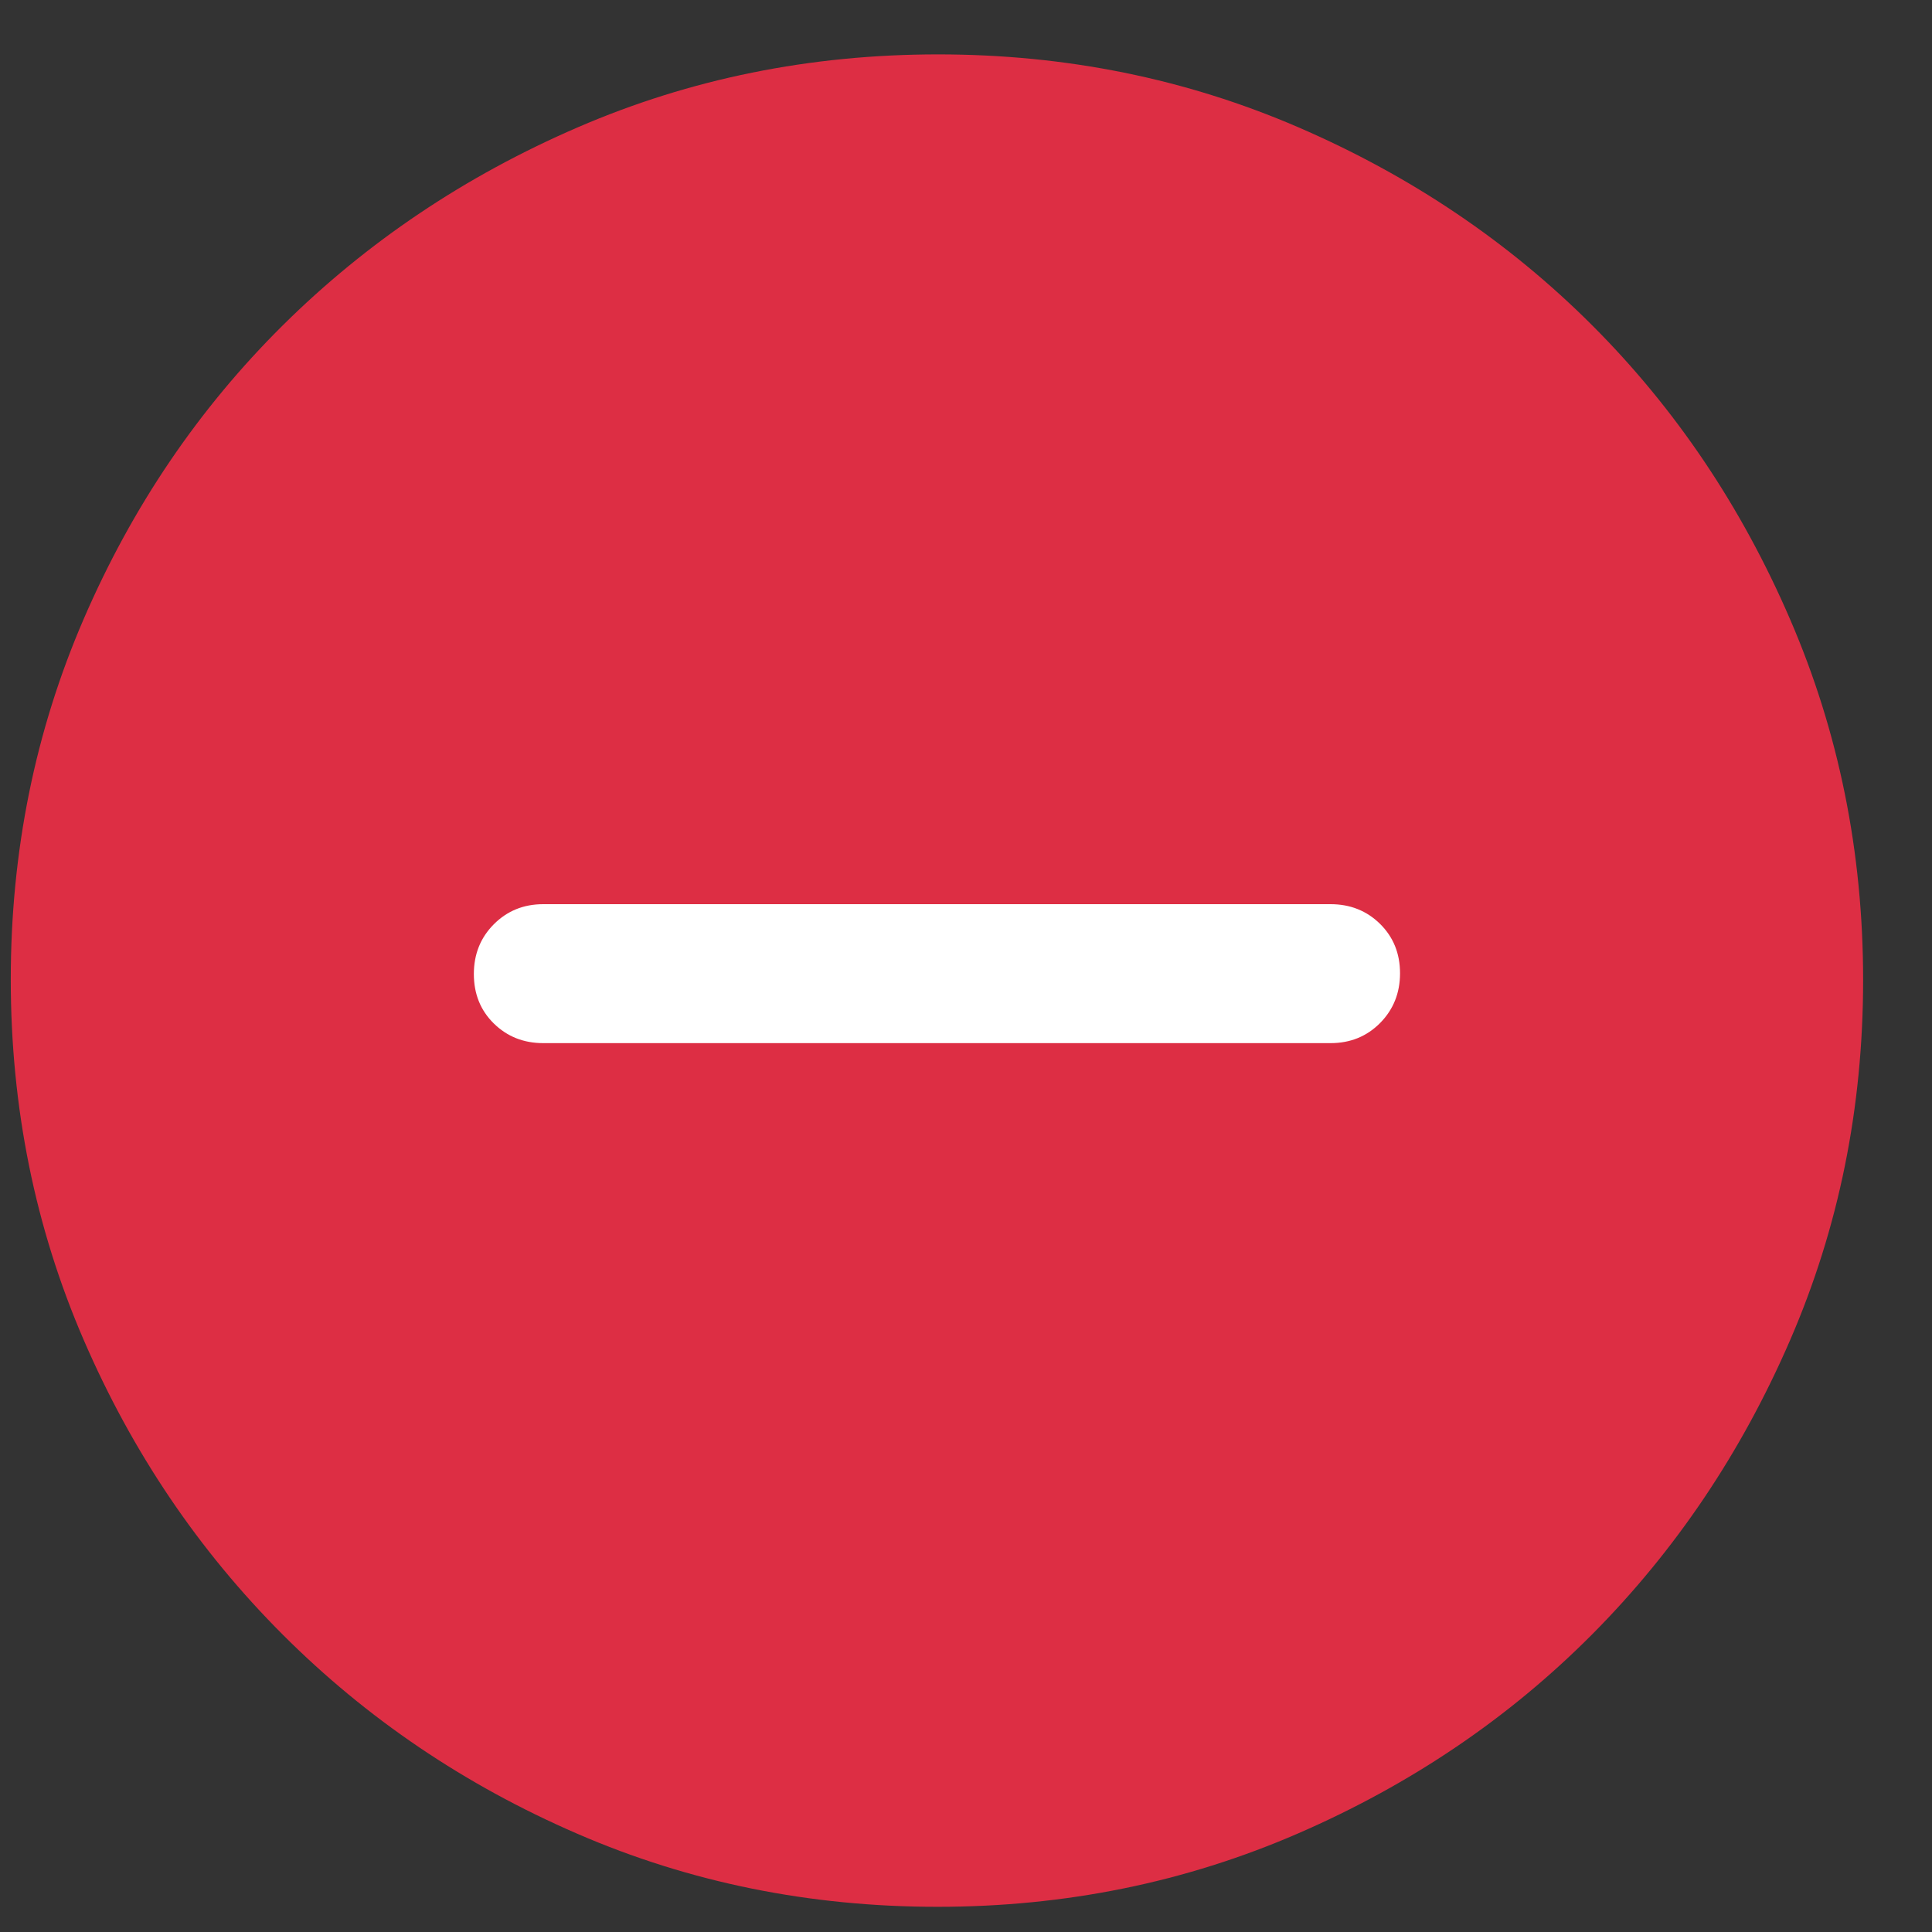 <svg width="26" height="26" viewBox="0 0 26 26" fill="none" xmlns="http://www.w3.org/2000/svg">
<rect x="0" y="0" width="26" height="26" fill="#333333" stroke="none"/>
<rect x="5.393" y="9.916" width="15.744" height="6.56" fill="white"/>
<path d="M7.311 14.038H17.906C18.171 14.038 18.393 13.948 18.572 13.768C18.751 13.587 18.841 13.364 18.841 13.098C18.841 12.831 18.751 12.61 18.572 12.433C18.393 12.257 18.171 12.168 17.906 12.168H7.311C7.047 12.168 6.825 12.258 6.645 12.439C6.466 12.619 6.377 12.842 6.377 13.108C6.377 13.375 6.466 13.597 6.645 13.773C6.825 13.95 7.047 14.038 7.311 14.038ZM12.617 25.661C10.898 25.661 9.283 25.334 7.772 24.679C6.26 24.025 4.938 23.131 3.806 21.999C2.674 20.867 1.78 19.545 1.126 18.031C0.472 16.518 0.145 14.901 0.145 13.181C0.145 11.46 0.472 9.844 1.126 8.331C1.78 6.817 2.674 5.5 3.806 4.378C4.938 3.256 6.261 2.368 7.774 1.714C9.287 1.06 10.904 0.732 12.624 0.732C14.345 0.732 15.961 1.06 17.475 1.714C18.988 2.368 20.305 3.256 21.427 4.378C22.549 5.5 23.437 6.819 24.091 8.336C24.746 9.852 25.073 11.47 25.073 13.188C25.073 14.907 24.746 16.522 24.091 18.034C23.437 19.545 22.549 20.865 21.427 21.994C20.305 23.122 18.986 24.015 17.47 24.673C15.953 25.332 14.336 25.661 12.617 25.661Z" fill="#DD2E44"/>
</svg>
